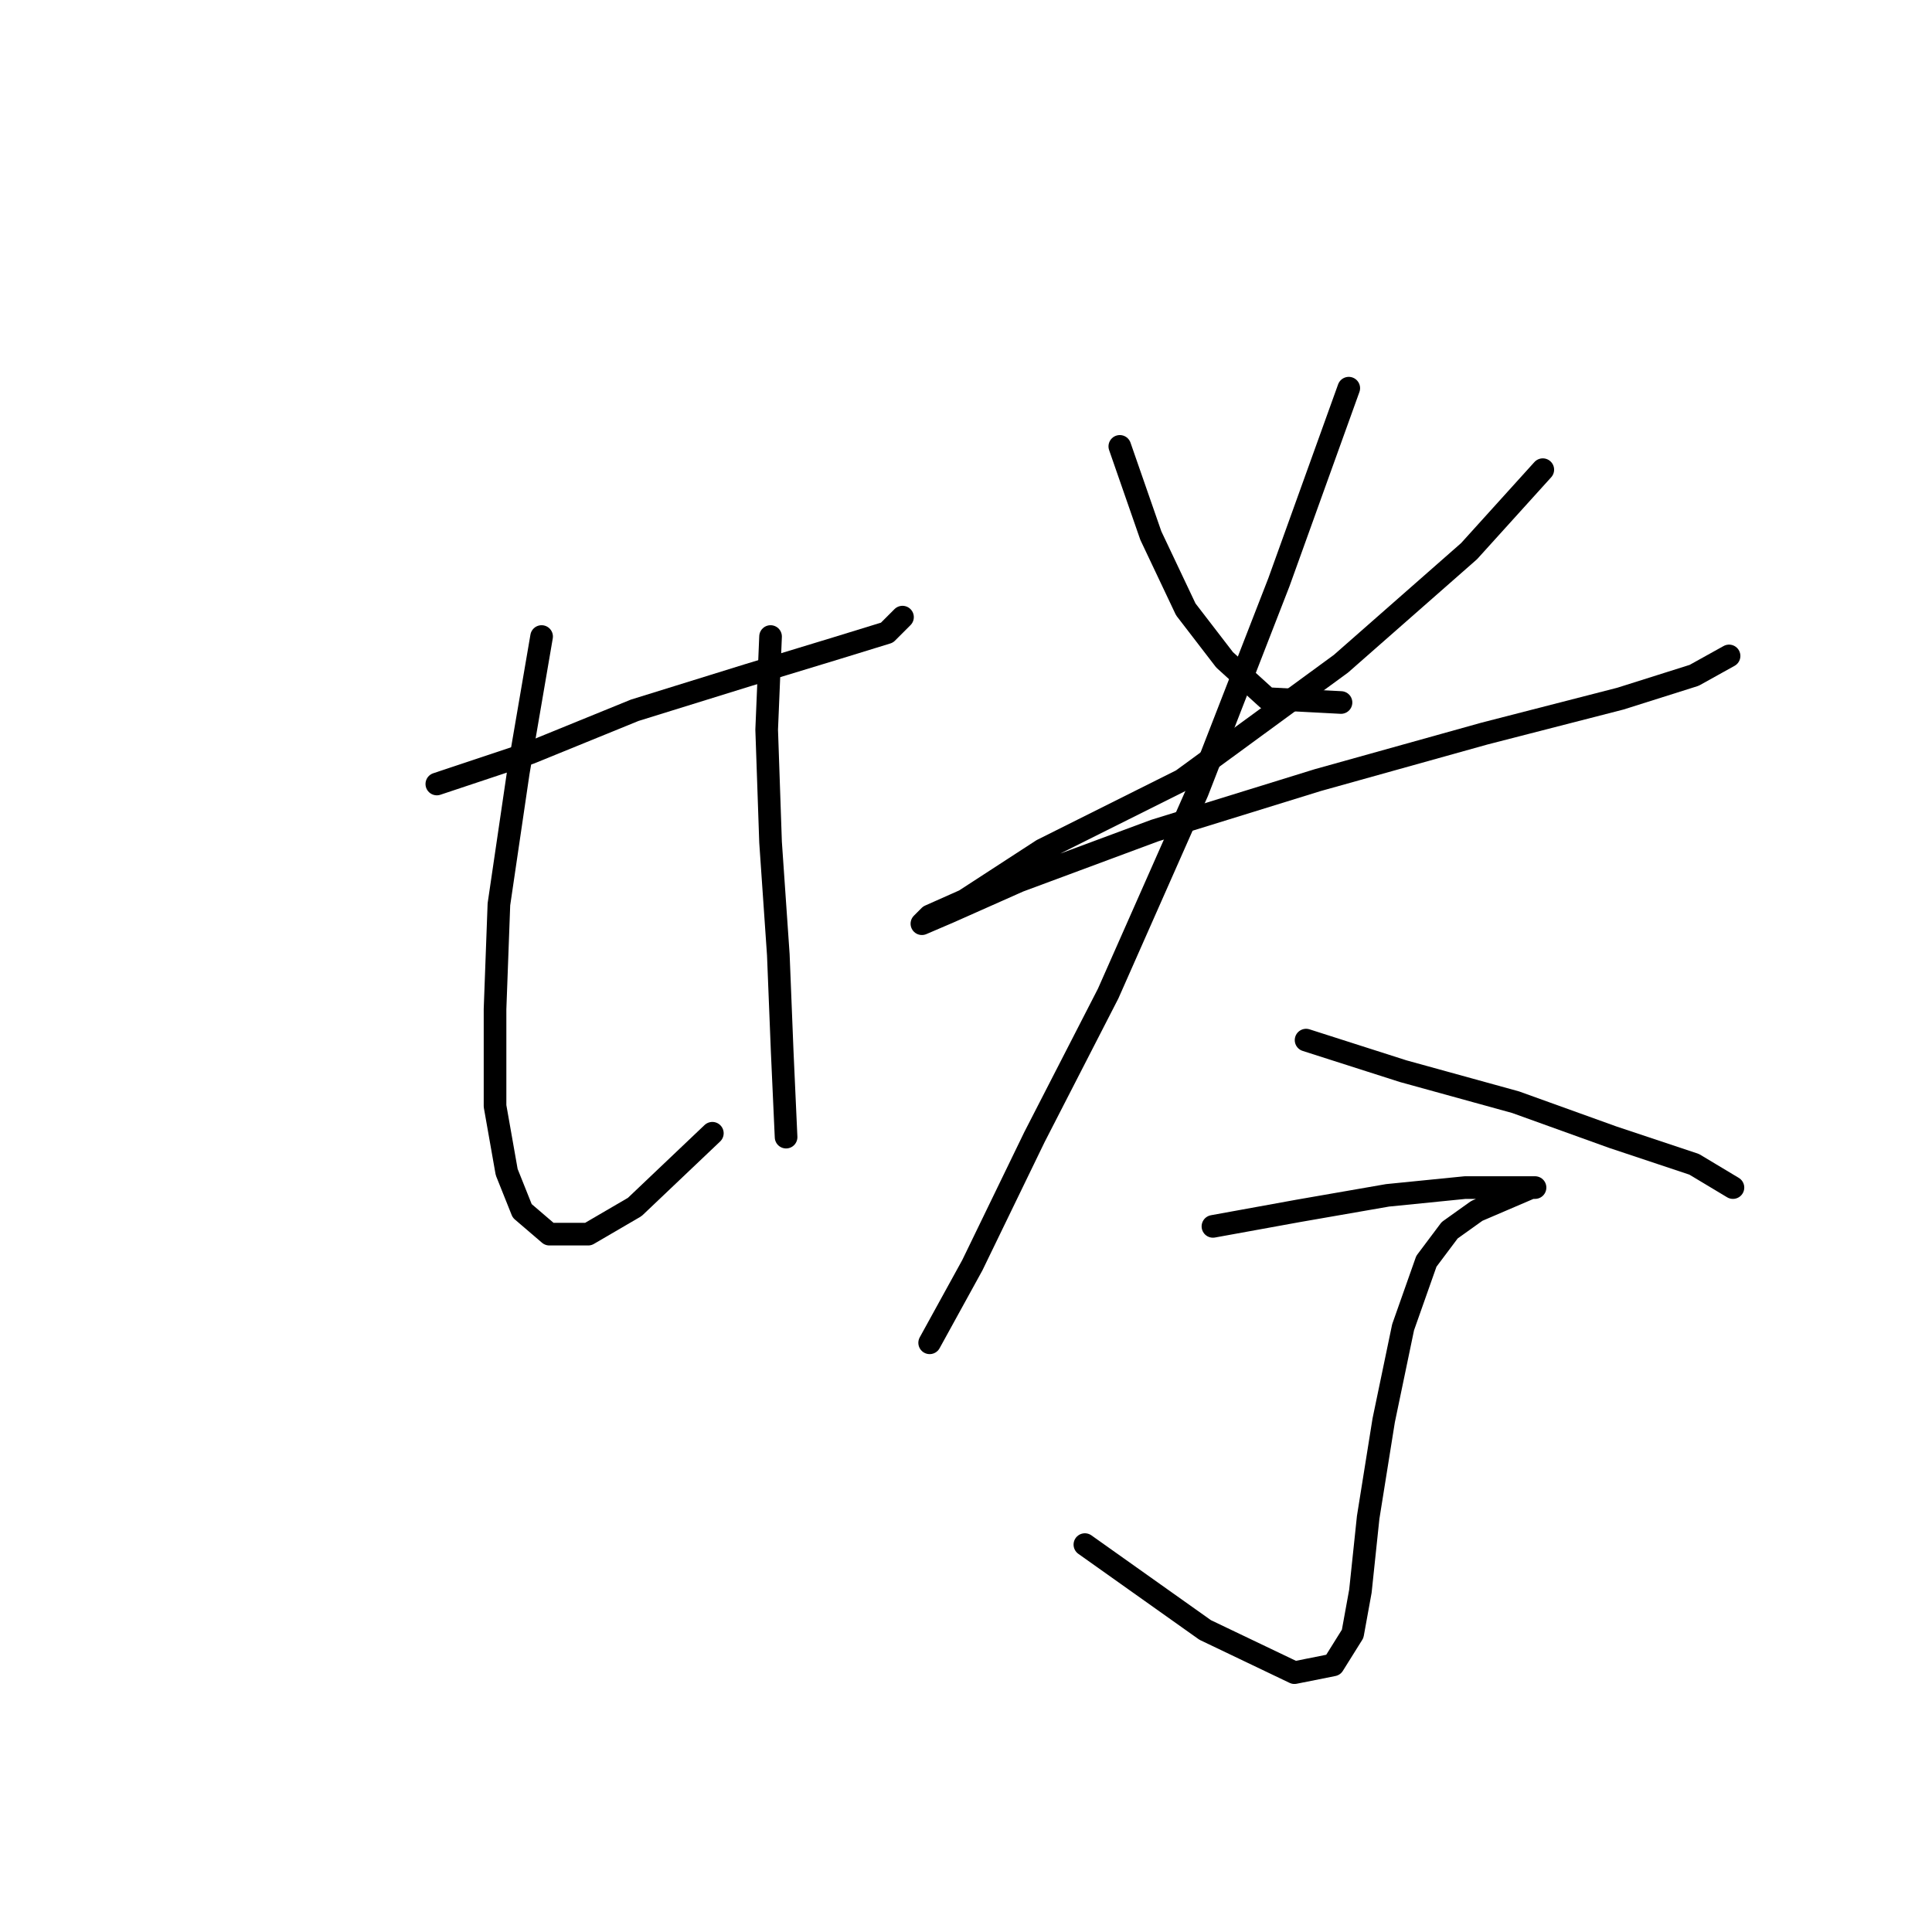 <?xml version="1.0" standalone="no"?>
    <svg width="256" height="256" xmlns="http://www.w3.org/2000/svg" version="1.1">
    <polyline stroke="black" stroke-width="3" stroke-linecap="round" fill="transparent" stroke-linejoin="round" points="57.882 103.884 70.223 99.77 84.106 94.114 99.018 89.486 110.844 85.887 117.529 83.83 119.586 81.773 119.586 81.773 " />
        <polyline stroke="black" stroke-width="3" stroke-linecap="round" fill="transparent" stroke-linejoin="round" points="71.765 84.344 68.68 102.341 66.109 119.824 65.595 133.707 65.595 146.562 67.138 155.304 69.194 160.446 72.794 163.531 77.936 163.531 84.106 159.931 94.39 150.162 94.39 150.162 " />
        <polyline stroke="black" stroke-width="3" stroke-linecap="round" fill="transparent" stroke-linejoin="round" points="102.103 84.344 101.589 96.685 102.103 111.597 103.131 126.509 103.646 139.363 104.16 150.676 104.16 150.676 " />
        <polyline stroke="black" stroke-width="3" stroke-linecap="round" fill="transparent" stroke-linejoin="round" points="148.381 59.149 152.494 70.975 157.122 80.745 162.264 87.43 167.92 92.572 177.69 93.086 177.69 93.086 " />
        <polyline stroke="black" stroke-width="3" stroke-linecap="round" fill="transparent" stroke-linejoin="round" points="204.428 62.234 194.659 73.032 177.69 87.944 156.608 103.37 138.097 112.625 127.813 119.31 123.185 121.367 122.157 122.395 125.756 120.852 135.012 116.739 153.009 110.054 174.605 103.37 196.715 97.199 214.712 92.572 224.482 89.486 229.11 86.915 229.11 86.915 " />
        <polyline stroke="black" stroke-width="3" stroke-linecap="round" fill="transparent" stroke-linejoin="round" points="178.718 51.436 169.463 77.146 158.665 104.912 146.838 131.65 137.068 150.676 128.841 167.644 123.185 177.928 123.185 177.928 " />
        <polyline stroke="black" stroke-width="3" stroke-linecap="round" fill="transparent" stroke-linejoin="round" points="173.062 137.821 185.917 141.934 200.829 146.048 213.684 150.676 224.482 154.275 229.624 157.36 229.624 157.36 " />
        <polyline stroke="black" stroke-width="3" stroke-linecap="round" fill="transparent" stroke-linejoin="round" points="160.721 162.502 172.034 160.446 183.86 158.389 194.144 157.36 200.315 157.36 203.4 157.36 202.886 157.36 199.286 158.903 195.687 160.446 192.088 163.017 189.002 167.13 185.917 175.871 183.346 188.212 181.289 201.067 180.261 210.837 179.233 216.493 176.662 220.607 171.52 221.635 159.693 215.979 143.753 204.667 143.753 204.667 " />
        </svg>